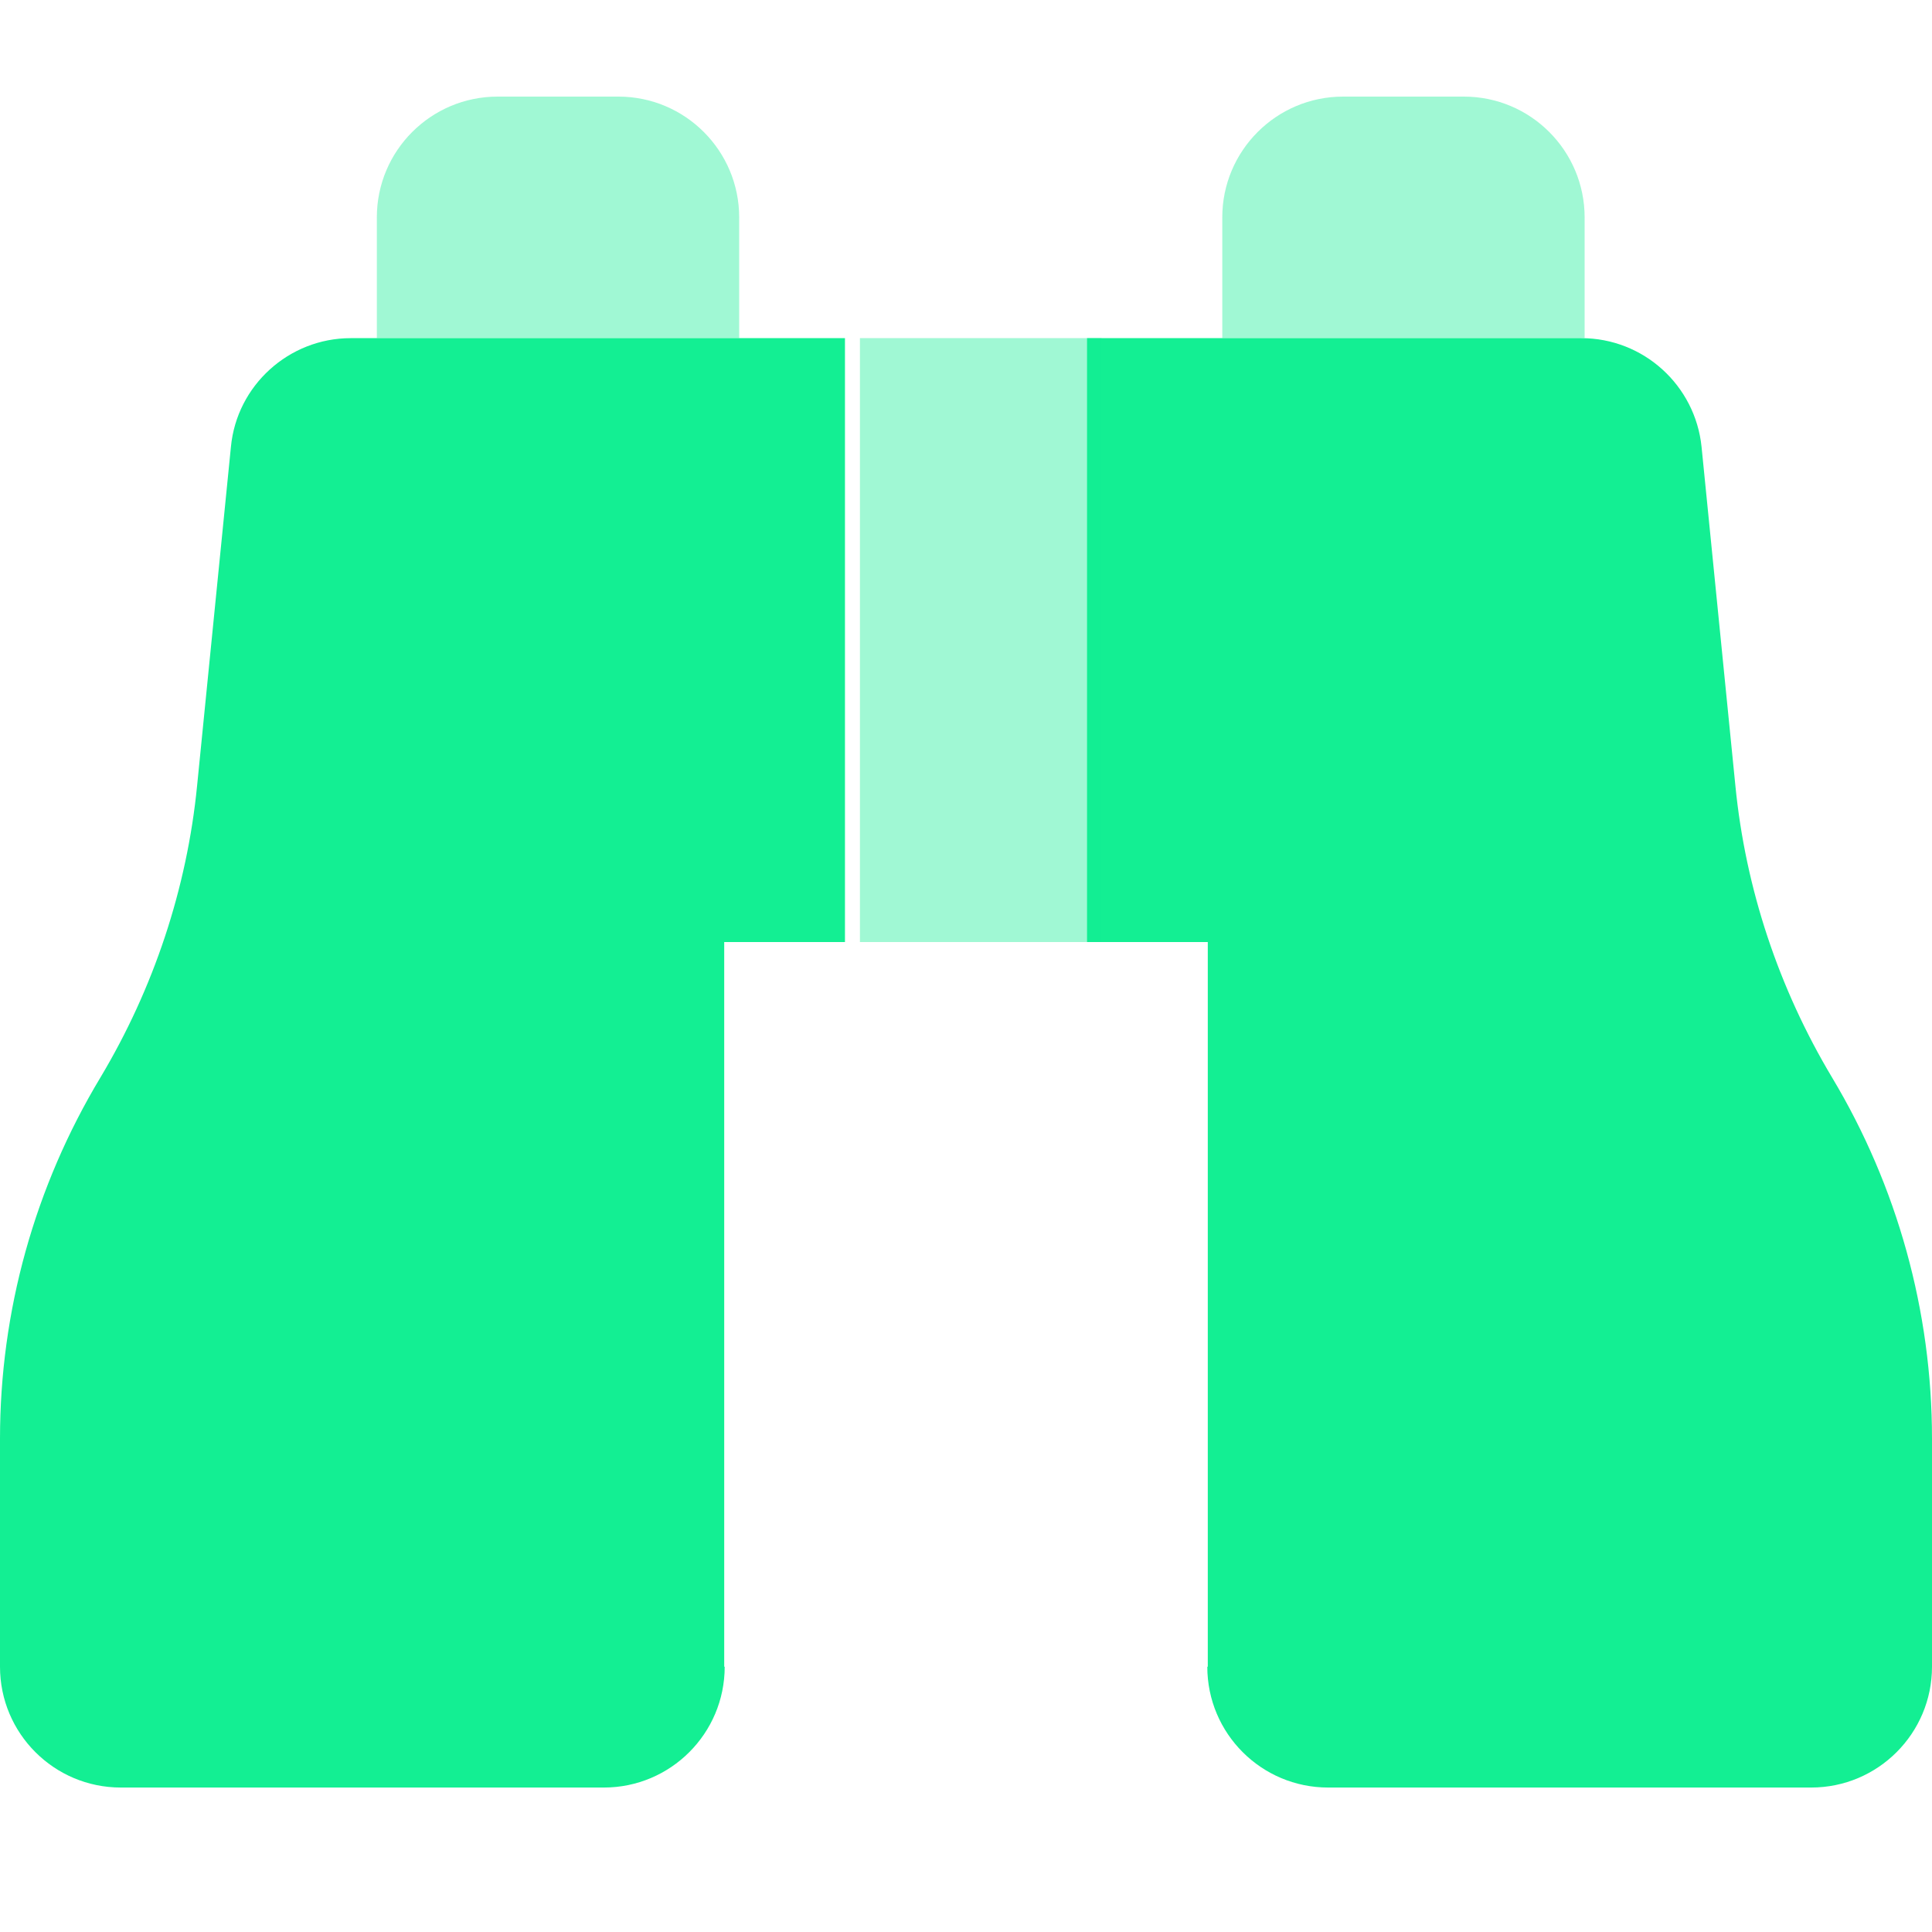 <svg width="40" height="40" viewBox="0 0 40 40" fill="none" xmlns="http://www.w3.org/2000/svg">
<path d="M14.994 34.508V19.504H17.494V7.001H7.262C5.981 7.001 4.901 7.981 4.781 9.252L4.081 16.264C3.871 18.394 3.181 20.465 2.081 22.305C0.72 24.566 0 27.146 0 29.787V34.508C0 35.889 1.12 37.009 2.501 37.009H12.503C13.883 37.009 15.004 35.889 15.004 34.508H14.994ZM24.996 34.508C24.996 35.889 26.116 37.009 27.497 37.009H37.499C38.88 37.009 40 35.889 40 34.508V29.787C40 27.146 39.28 24.556 37.929 22.305C36.829 20.465 36.139 18.404 35.929 16.264L35.229 9.252C35.099 7.981 34.029 7.001 32.738 7.001H22.506V19.504H25.006V34.508H24.996Z" fill="#13EF93"/>
<path opacity="0.4" d="M7.802 4.501V7.001H15.304V4.501C15.304 3.12 14.184 2 12.803 2H10.303C8.922 2 7.802 3.12 7.802 4.501ZM25.306 4.501V7.001H32.808V4.501C32.808 3.12 31.688 2 30.308 2H27.807C26.427 2 25.306 3.12 25.306 4.501ZM22.806 7.001H17.804V19.504H22.806V7.001Z" fill="#13EF93"/>
</svg>
